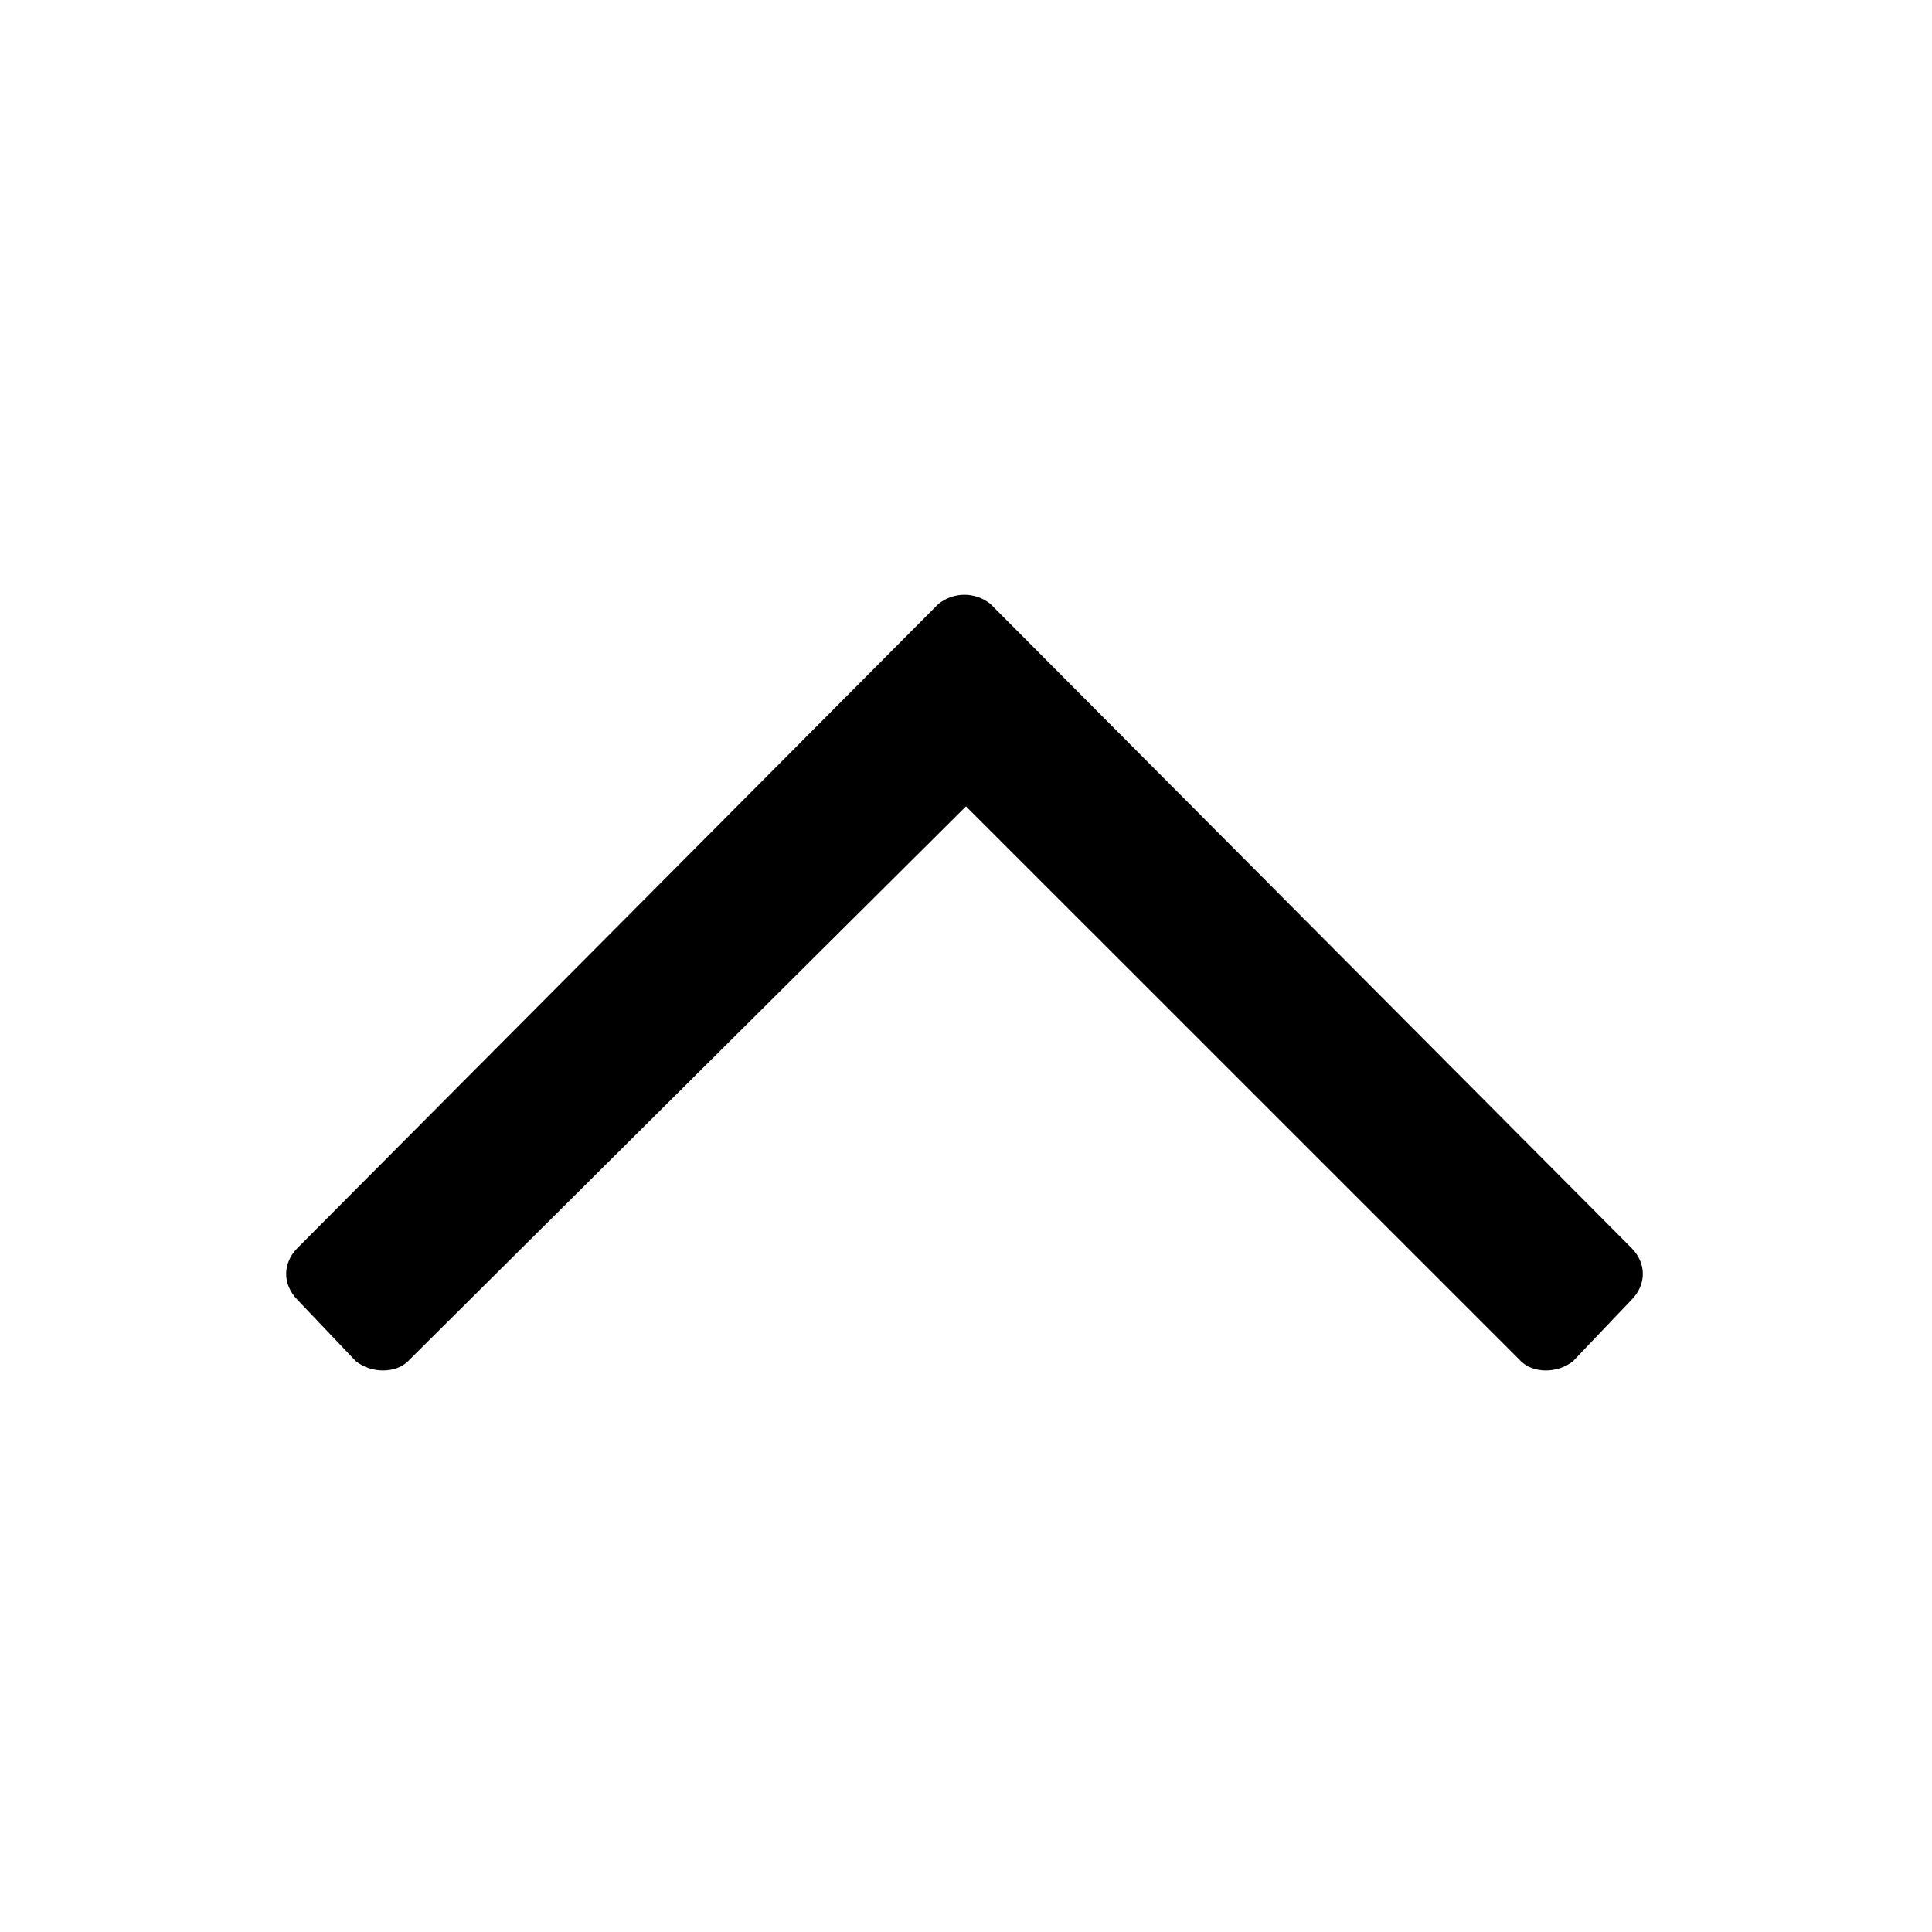 <svg width="16" height="16" viewBox="0 0 16 16" fill="none" xmlns="http://www.w3.org/2000/svg">
<path d="M2.465 10.766L2.947 11.273C3.074 11.375 3.277 11.375 3.379 11.273L8 6.678L12.596 11.273C12.697 11.375 12.9 11.375 13.027 11.273L13.51 10.766C13.637 10.639 13.637 10.461 13.51 10.334L8.203 5.002C8.076 4.9 7.898 4.9 7.771 5.002L2.465 10.334C2.338 10.461 2.338 10.639 2.465 10.766Z" fill="black"/>
</svg>
